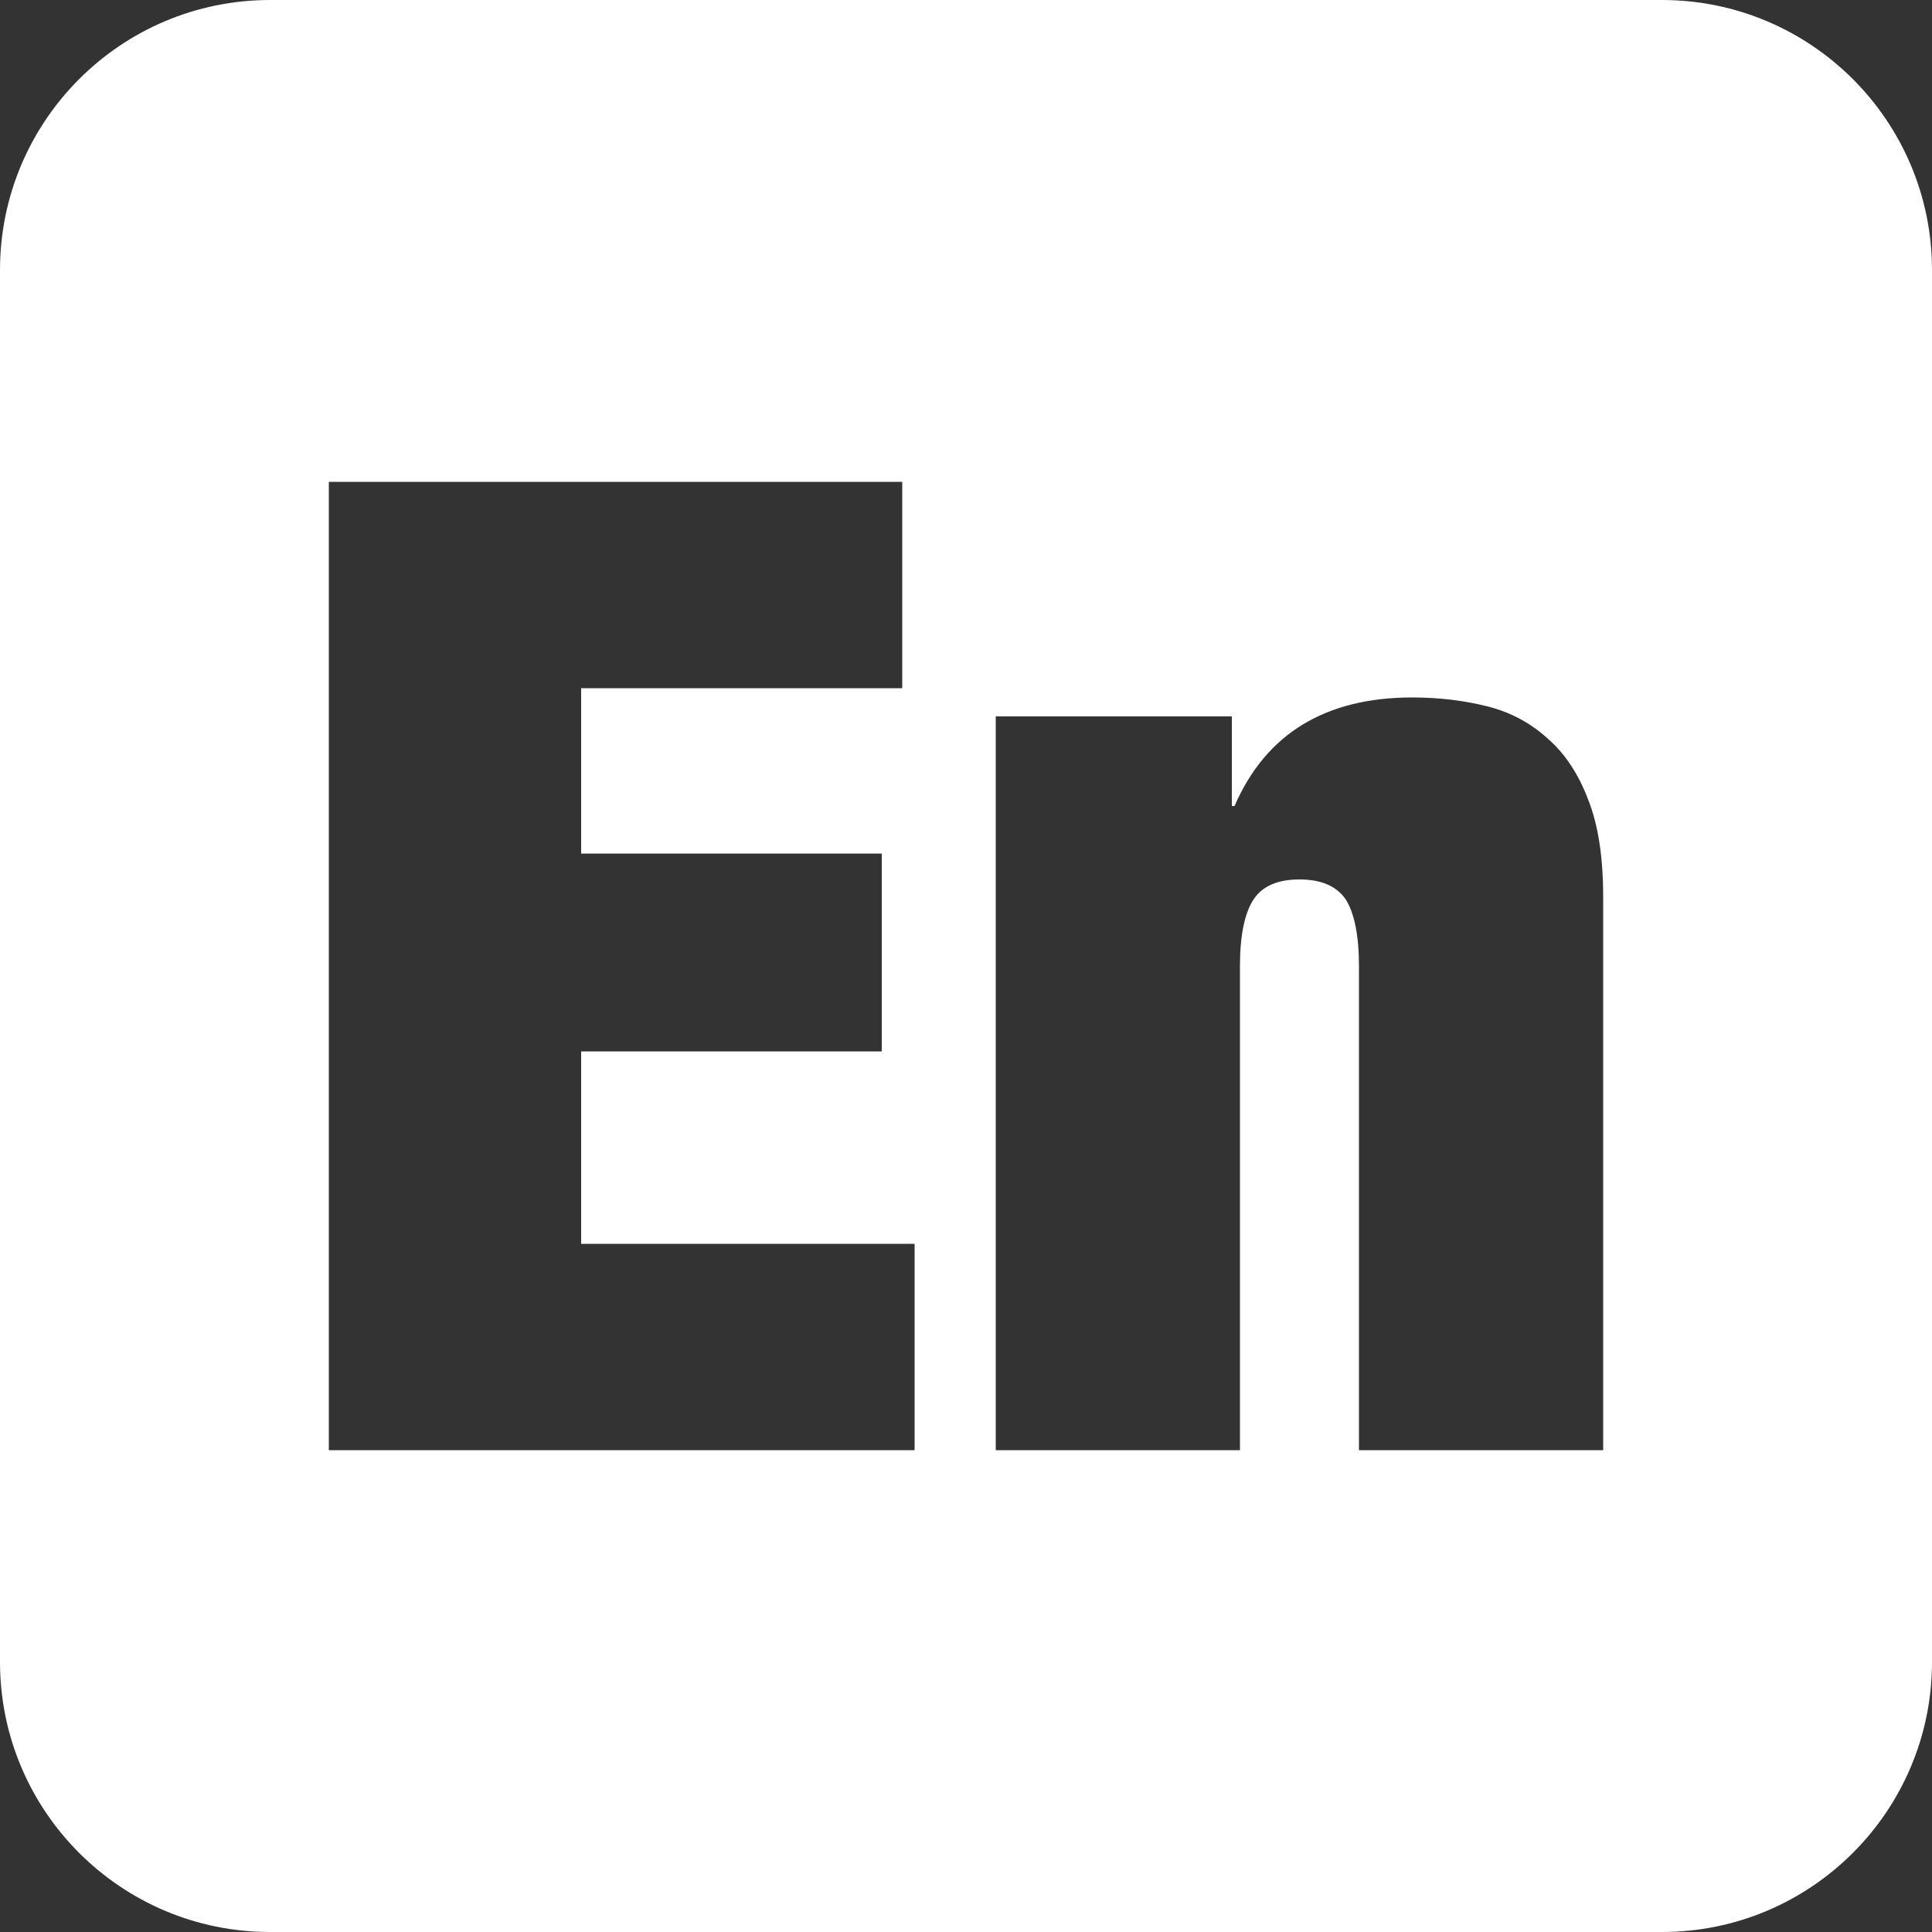 <?xml version="1.0" encoding="utf-8"?>
<!-- Generator: Adobe Illustrator 28.0.0, SVG Export Plug-In . SVG Version: 6.00 Build 0)  -->
<svg version="1.1" id="Layer_1" xmlns="http://www.w3.org/2000/svg" xmlns:xlink="http://www.w3.org/1999/xlink" x="0px" y="0px"
	 viewBox="0 0 50 50" style="enable-background:new 0 0 50 50;" xml:space="preserve">
<rect x="0" y="0" width="50" height="50" fill="#333333" stroke="none"/>
<style type="text/css">
	.st0{fill-rule:evenodd;clip-rule:evenodd;fill:#FFFFFF;}
</style>
<g>
	<path class="st0" d="M43.01,0H6.99C3.13,0,0,3.13,0,6.99v36.02C0,46.87,3.13,50,6.99,50h36.02c3.86,0,6.99-3.13,6.99-6.99V6.99
		C50,3.13,46.87,0,43.01,0z M23.67,37.53H8.51V12.47h14.84v5.34h-8.31v4.28h7.78v5.12h-7.78v4.98h8.63V37.53z M41.49,37.53h-6.32V25
		c0-0.79-0.12-1.37-0.34-1.72c-0.24-0.35-0.64-0.52-1.2-0.52s-0.96,0.17-1.19,0.52c-0.23,0.35-0.35,0.93-0.35,1.72v12.53h-6.32
		V18.54h6.11v2.32h0.07c0.81-1.87,2.35-2.81,4.6-2.81c0.7,0,1.34,0.08,1.94,0.23c0.6,0.15,1.12,0.43,1.56,0.83
		c0.45,0.39,0.8,0.92,1.05,1.58c0.26,0.65,0.39,1.49,0.39,2.52V37.53z"/>
</g>
</svg>
